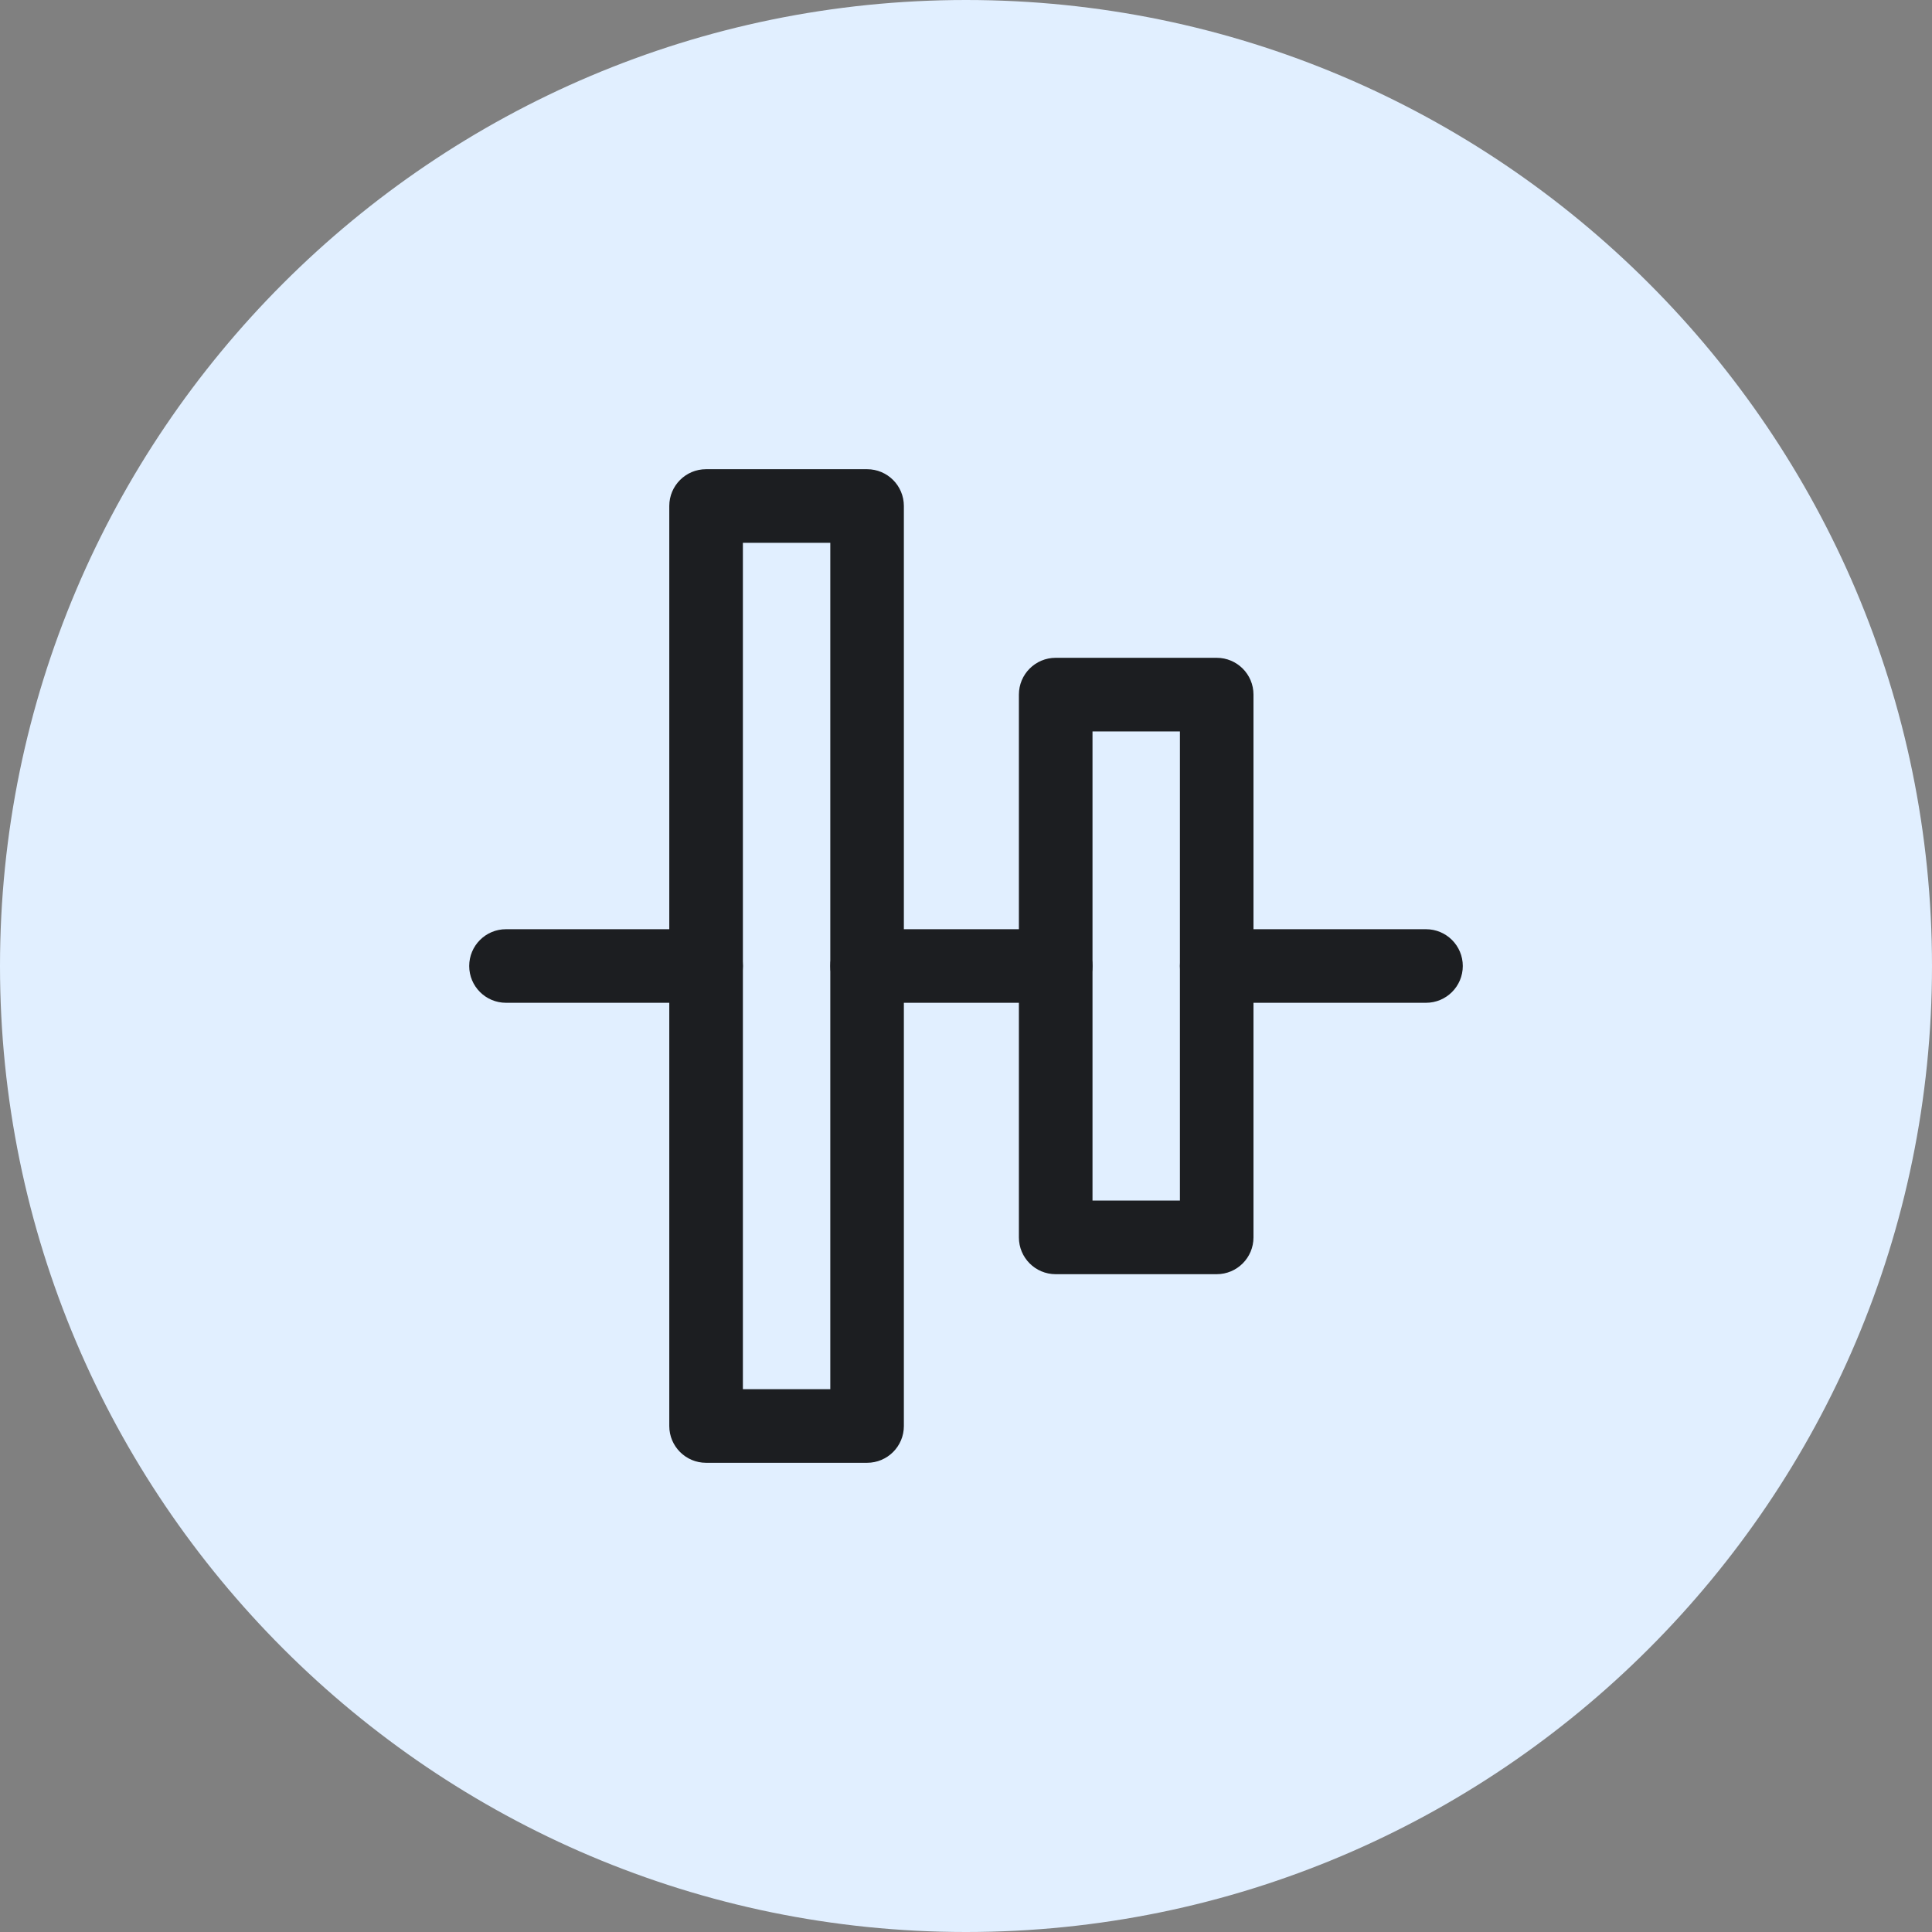 <?xml version="1.0" encoding="iso-8859-1"?>
<!-- Generator: Adobe Illustrator 21.1.0, SVG Export Plug-In . SVG Version: 6.00 Build 0)  -->
<svg version="1.1" xmlns="http://www.w3.org/2000/svg" xmlns:xlink="http://www.w3.org/1999/xlink" x="0px" y="0px"
	 viewBox="0 0 50 50" style="enable-background:new 0 0 50 50;" xml:space="preserve">
<rect x="0" y="0" width="50" height="50" fill="#808080" stroke="none"/>
<g id="AlignMiddle">
	<path style="fill:#E1EFFF;" d="M25,50C11.215,50,0,38.785,0,25C0,11.215,11.215,0,25,0c13.785,0,25,11.215,25,25
		C50,38.785,38.785,50,25,50z"/>
	<path style="fill:#1C1E21;" d="M36.905,25.952h-5.417c-0.526,0-0.952-0.426-0.952-0.952s0.426-0.952,0.952-0.952h5.417
		c0.526,0,0.952,0.426,0.952,0.952S37.431,25.952,36.905,25.952z"/>
	<path style="fill:#1C1E21;" d="M27.321,25.952H22.44c-0.526,0-0.952-0.426-0.952-0.952s0.426-0.952,0.952-0.952h4.881
		c0.526,0,0.952,0.426,0.952,0.952S27.847,25.952,27.321,25.952z"/>
	<path style="fill:#1C1E21;" d="M18.274,25.952h-5.179c-0.526,0-0.952-0.426-0.952-0.952s0.426-0.952,0.952-0.952h5.179
		c0.526,0,0.952,0.426,0.952,0.952S18.8,25.952,18.274,25.952z"/>
	<path style="fill:#1C1E21;" d="M22.44,37.857h-4.167c-0.526,0-0.952-0.426-0.952-0.952v-23.81c0-0.526,0.426-0.952,0.952-0.952
		h4.167c0.526,0,0.952,0.426,0.952,0.952v23.81C23.393,37.431,22.966,37.857,22.44,37.857z M19.226,35.952h2.262V14.048h-2.262
		V35.952z"/>
	<path style="fill:#1C1E21;" d="M31.488,32.976h-4.167c-0.526,0-0.952-0.426-0.952-0.952V17.976c0-0.526,0.426-0.952,0.952-0.952
		h4.167c0.526,0,0.952,0.426,0.952,0.952v14.048C32.44,32.55,32.014,32.976,31.488,32.976z M28.274,31.071h2.262V18.929h-2.262
		V31.071z"/>
</g>
<g id="Layer_1">
</g>
</svg>
